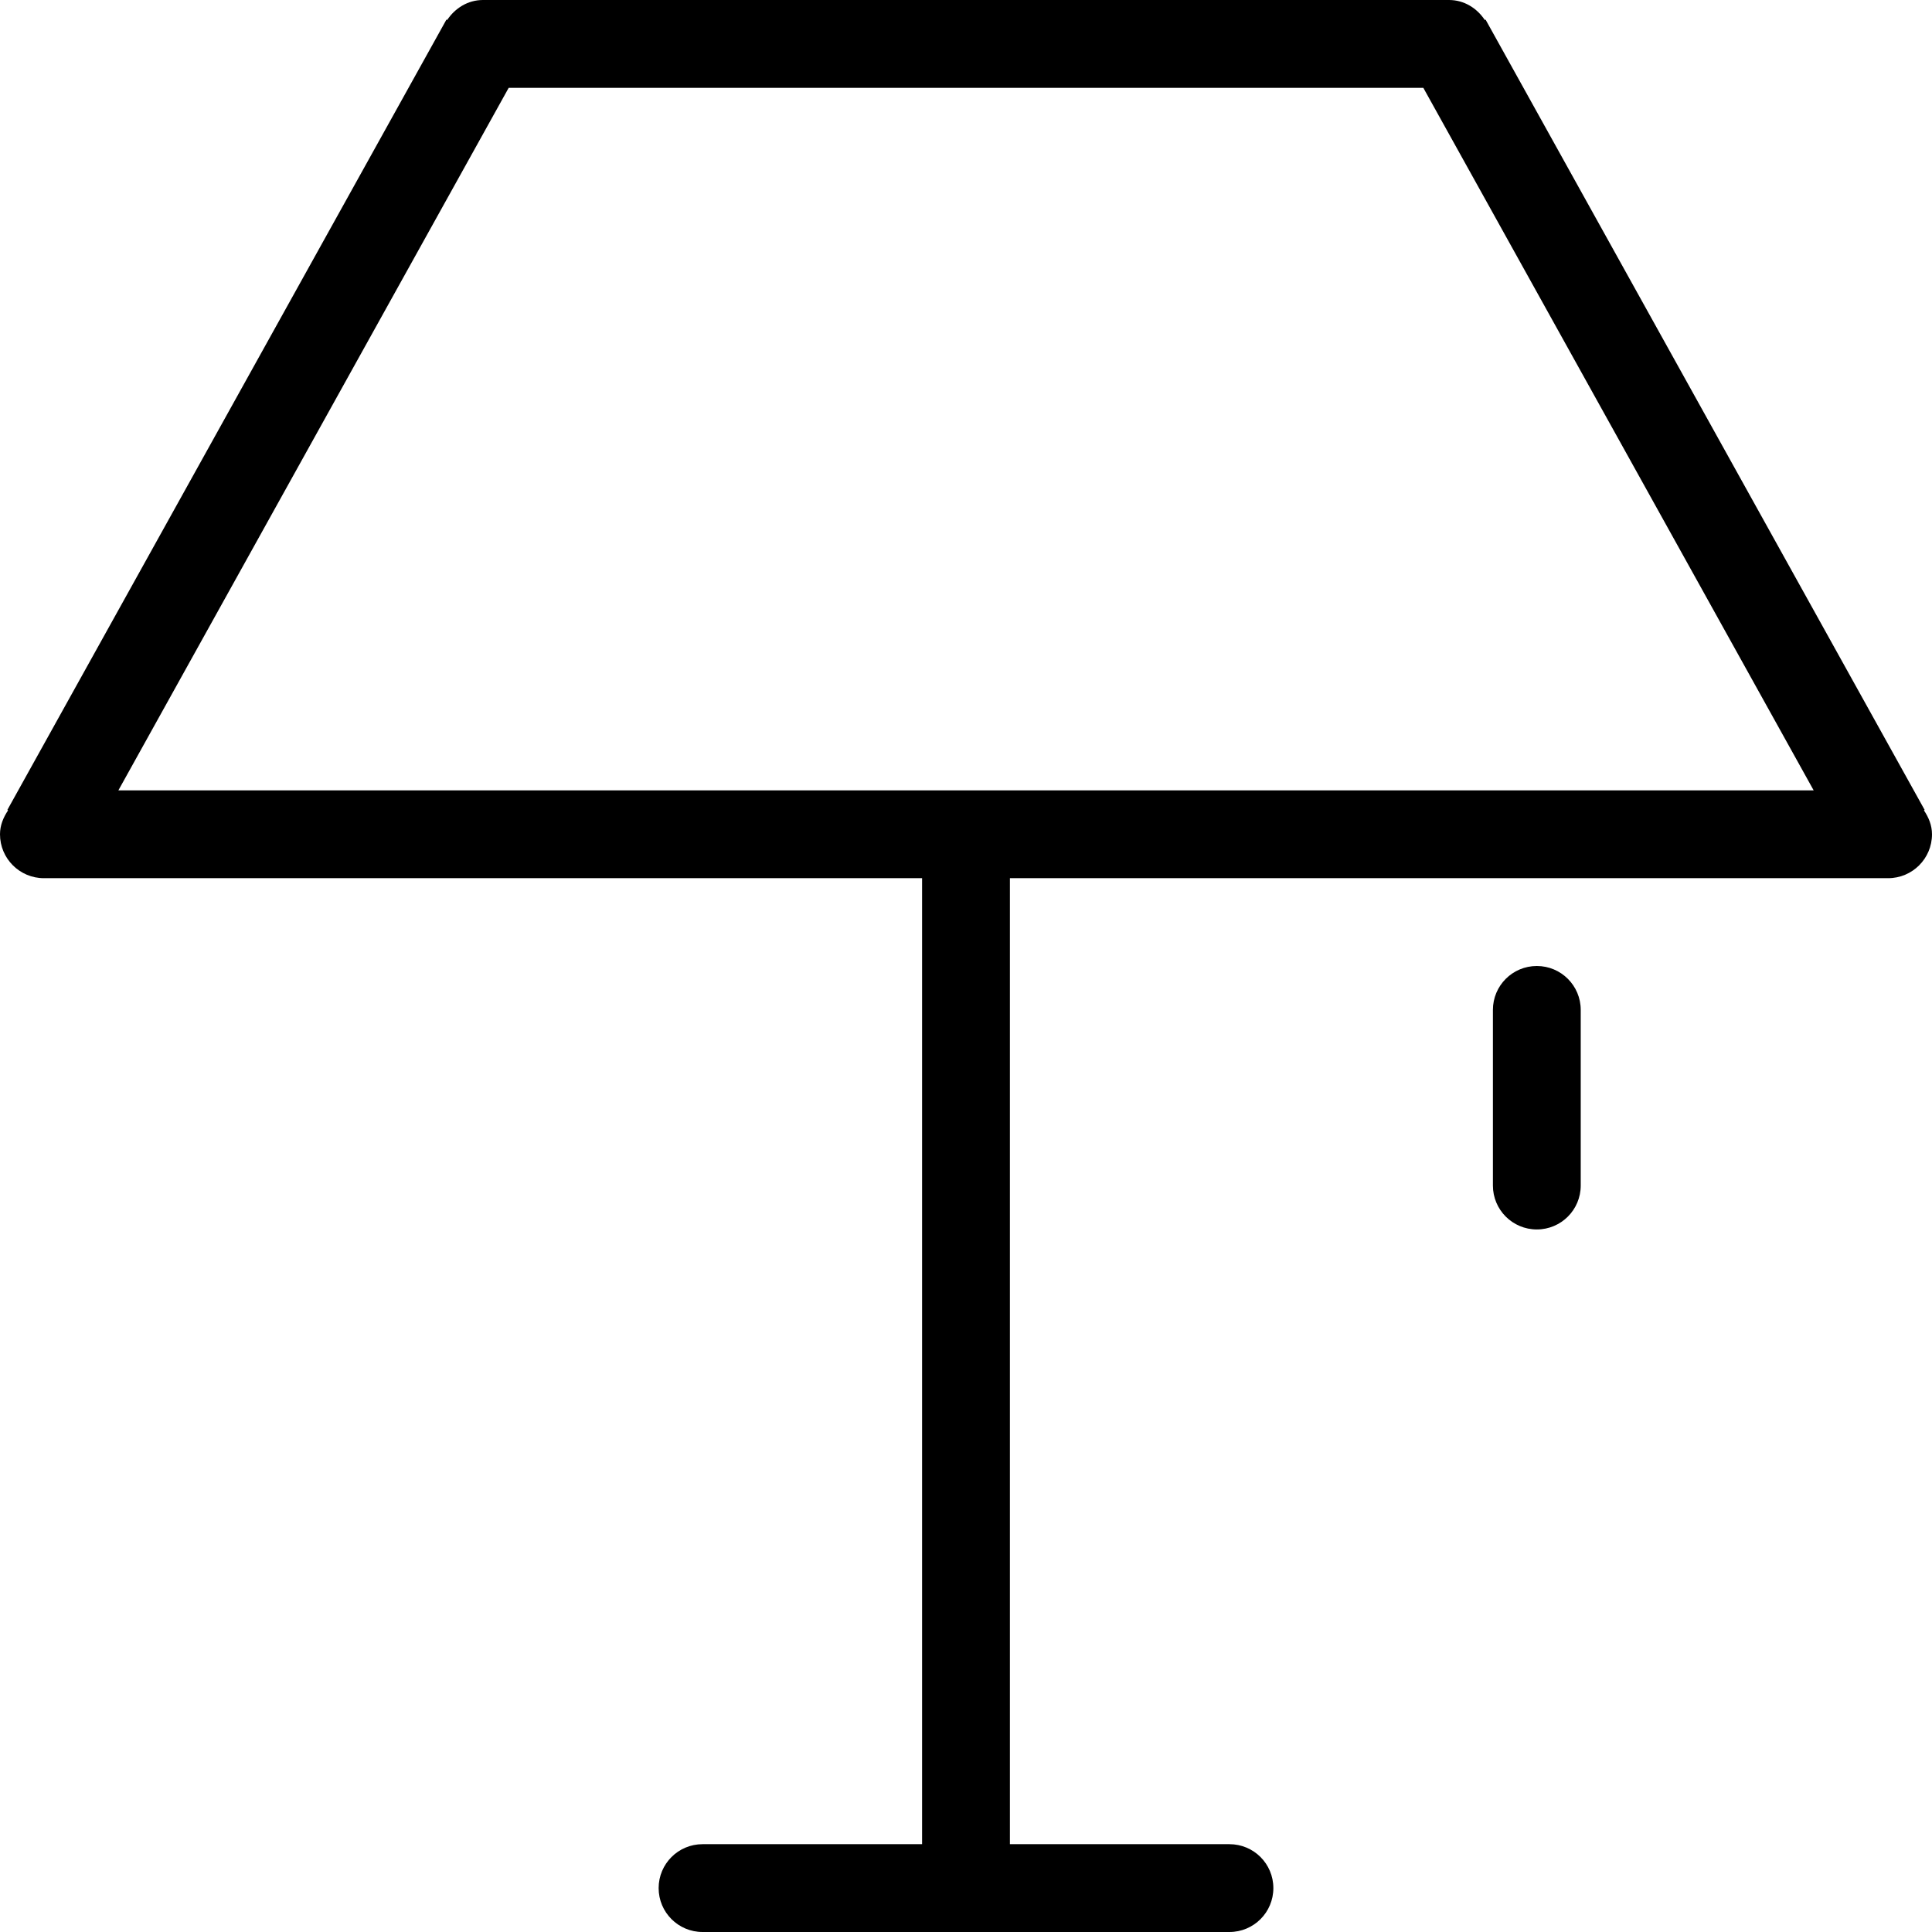 <?xml version="1.0" encoding="iso-8859-1"?>
<!-- Generator: Adobe Illustrator 16.0.4, SVG Export Plug-In . SVG Version: 6.00 Build 0)  -->
<!DOCTYPE svg PUBLIC "-//W3C//DTD SVG 1.1//EN" "http://www.w3.org/Graphics/SVG/1.1/DTD/svg11.dtd">
<svg version="1.1" id="Layer_1" xmlns="http://www.w3.org/2000/svg" xmlns:xlink="http://www.w3.org/1999/xlink" x="0px" y="0px"
	 width="44px" height="44px" viewBox="0 0 44 44" style="enable-background:new 0 0 44 44;" xml:space="preserve">
<g id="_x39_92-lamp-toolbar_x40_2x.png">
	<g>
		<path d="M35,22c-0.553,0-1,0.447-1,1v4c0,0.553,0.447,1,1,1s1-0.447,1-1v-4C36,22.447,35.553,22,35,22z M43.816,18.455l0.016-0.01
			l-10-18l-0.016,0.011C33.638,0.188,33.347,0,33,0H11c-0.347,0-0.638,0.188-0.816,0.455l-0.016-0.01l-10,18l0.016,0.01
			C0.077,18.614,0,18.795,0,19c0,0.553,0.448,1,1,1h20v22h-5c-0.552,0-1,0.447-1,1s0.448,1,1,1h12c0.553,0,1-0.447,1-1s-0.447-1-1-1
			h-5V20h20c0.553,0,1-0.447,1-1C44,18.795,43.923,18.614,43.816,18.455z M2.696,18l8.889-16h20.83l8.89,16H2.696z"/>
	</g>
</g>
<g>
</g>
<g>
</g>
<g>
</g>
<g>
</g>
<g>
</g>
<g>
</g>
<g>
</g>
<g>
</g>
<g>
</g>
<g>
</g>
<g>
</g>
<g>
</g>
<g>
</g>
<g>
</g>
<g>
</g>
</svg>
